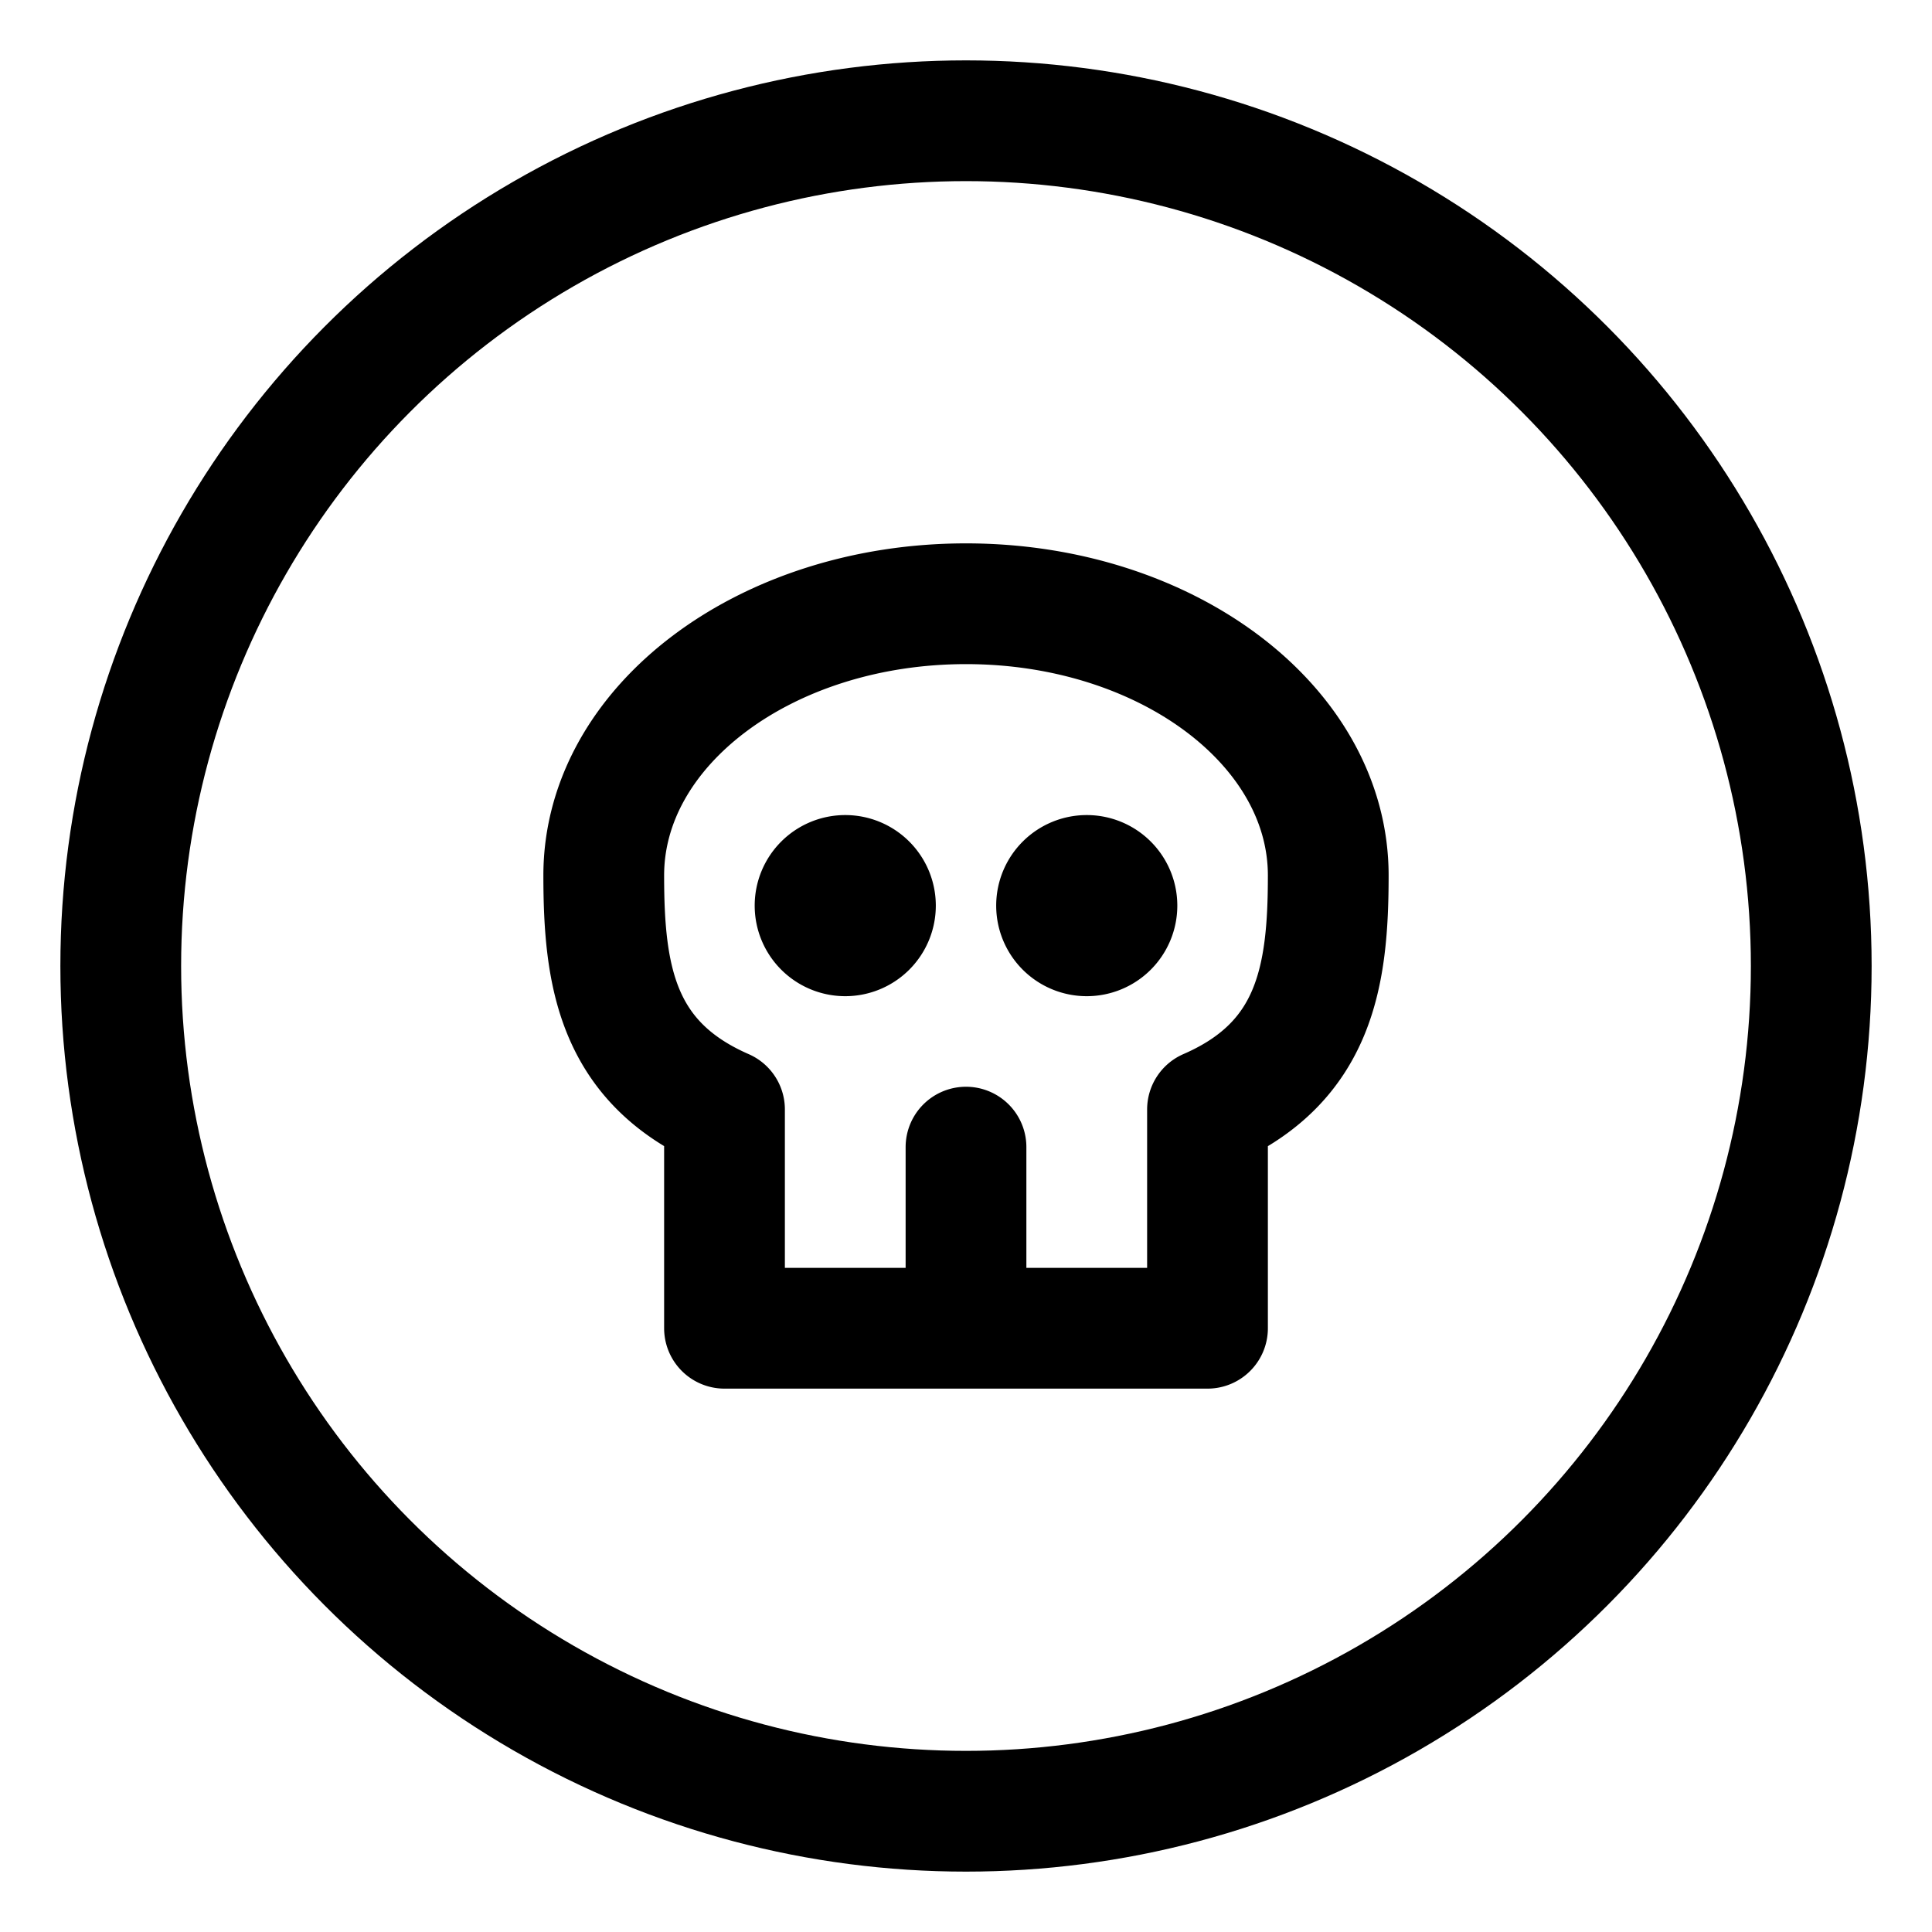 <svg id="Regular" xmlns="http://www.w3.org/2000/svg" viewBox="0 0 24 24" width="24" height="24"><defs><style>.cls-1{fill:none;stroke:#000;stroke-linecap:round;stroke-linejoin:round;stroke-width:1.5px}</style></defs><title>pollution-skull-1</title><circle class="cls-1" cx="12" cy="12" r="10.5"/><path class="cls-1" d="M16.5 10.875C16.5 9.011 14.485 7.5 12 7.5s-4.5 1.511-4.5 3.375c0 1.246.16 2.322 1.5 2.907V16.5h6v-2.718c1.34-.582 1.5-1.661 1.5-2.907zM12 14.25v2.25m-1.5-5.625a.375.375 0 0 1 .375.375m-.75 0a.375.375 0 0 1 .375-.375m0 .75a.375.375 0 0 1-.375-.375m.75 0a.375.375 0 0 1-.375.375m3-.75a.375.375 0 0 1 .375.375m-.75 0a.375.375 0 0 1 .375-.375m0 .75a.375.375 0 0 1-.375-.375m.75 0a.375.375 0 0 1-.375.375"/></svg>